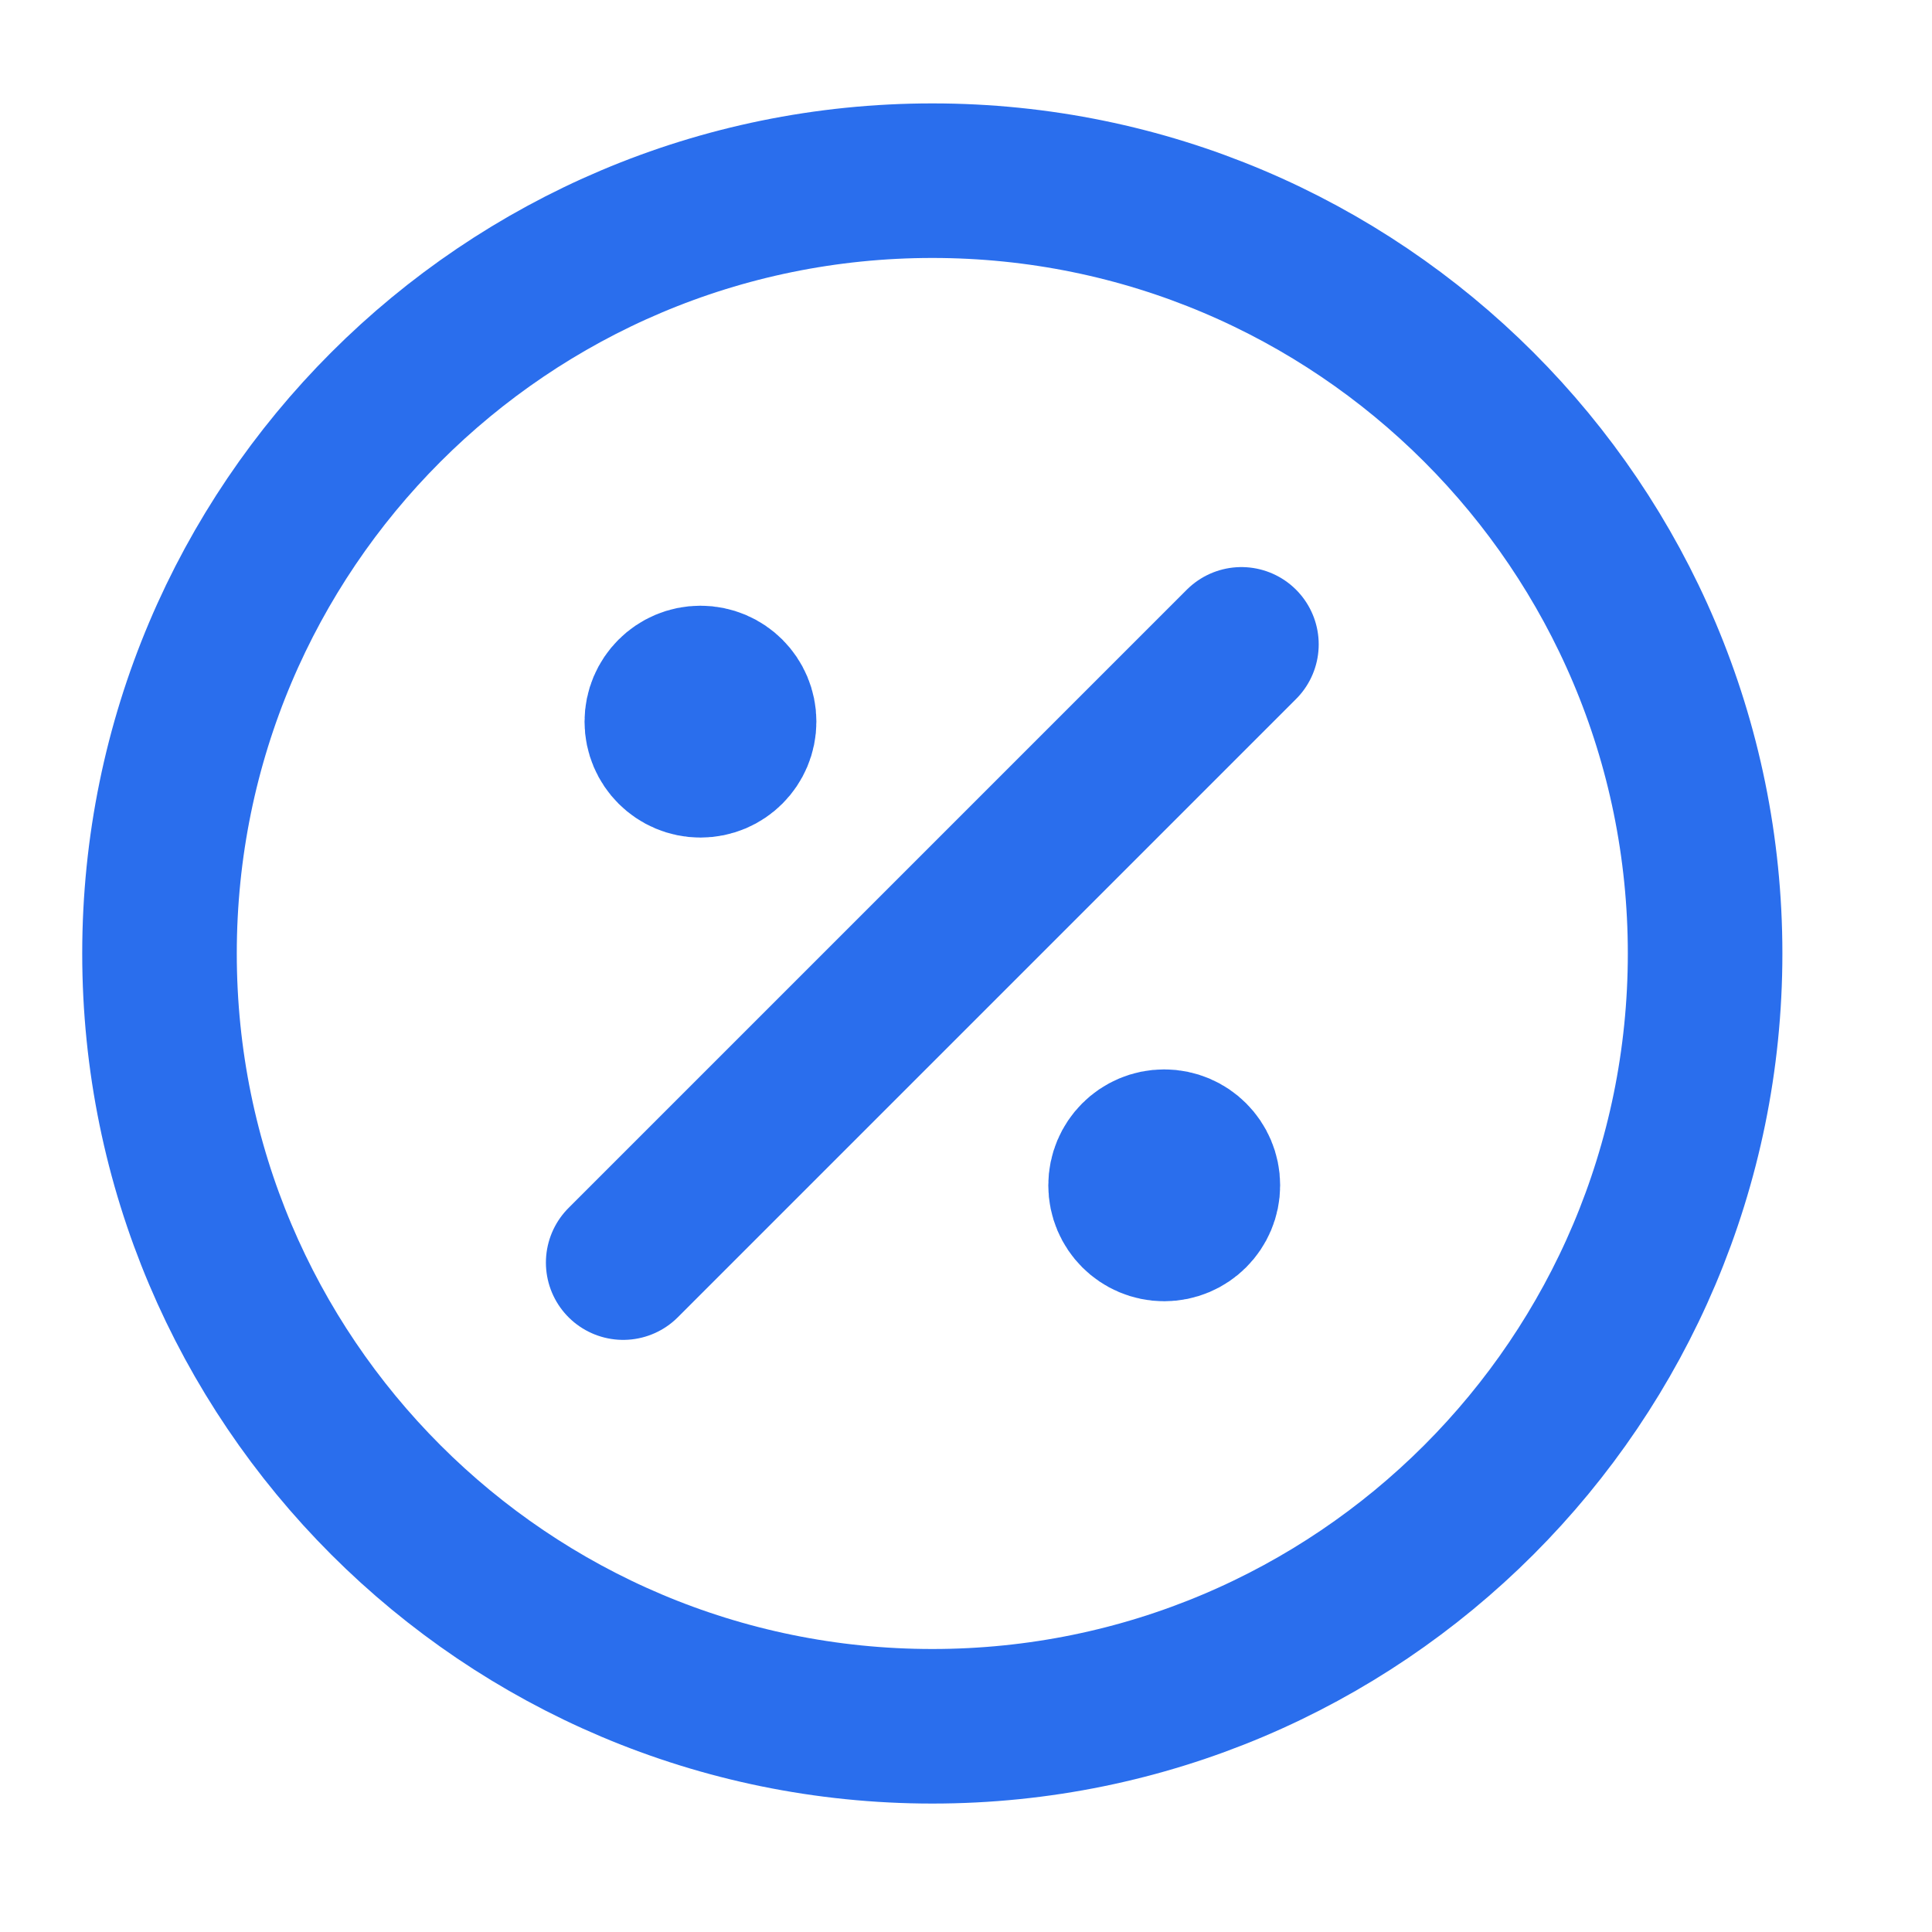 <svg width="25" height="25" viewBox="0 0 25 25" fill="none" xmlns="http://www.w3.org/2000/svg">
<path d="M9.064 9.338H9.074M15.065 15.338H15.075M16.064 8.338L8.064 16.338M9.564 9.338C9.564 9.614 9.341 9.838 9.064 9.838C8.788 9.838 8.564 9.614 8.564 9.338C8.564 9.062 8.788 8.838 9.064 8.838C9.341 8.838 9.564 9.062 9.564 9.338ZM15.565 15.338C15.565 15.614 15.341 15.838 15.065 15.838C14.788 15.838 14.565 15.614 14.565 15.338C14.565 15.062 14.788 14.838 15.065 14.838C15.341 14.838 15.565 15.062 15.565 15.338ZM22.064 12.338C22.064 17.861 17.587 22.338 12.065 22.338C6.542 22.338 2.064 17.861 2.064 12.338C2.064 6.815 6.542 2.338 12.065 2.338C17.587 2.338 22.064 6.815 22.064 12.338Z" stroke="#2A6EED" stroke-width="2" stroke-linecap="round" stroke-linejoin="round"/>
</svg>
